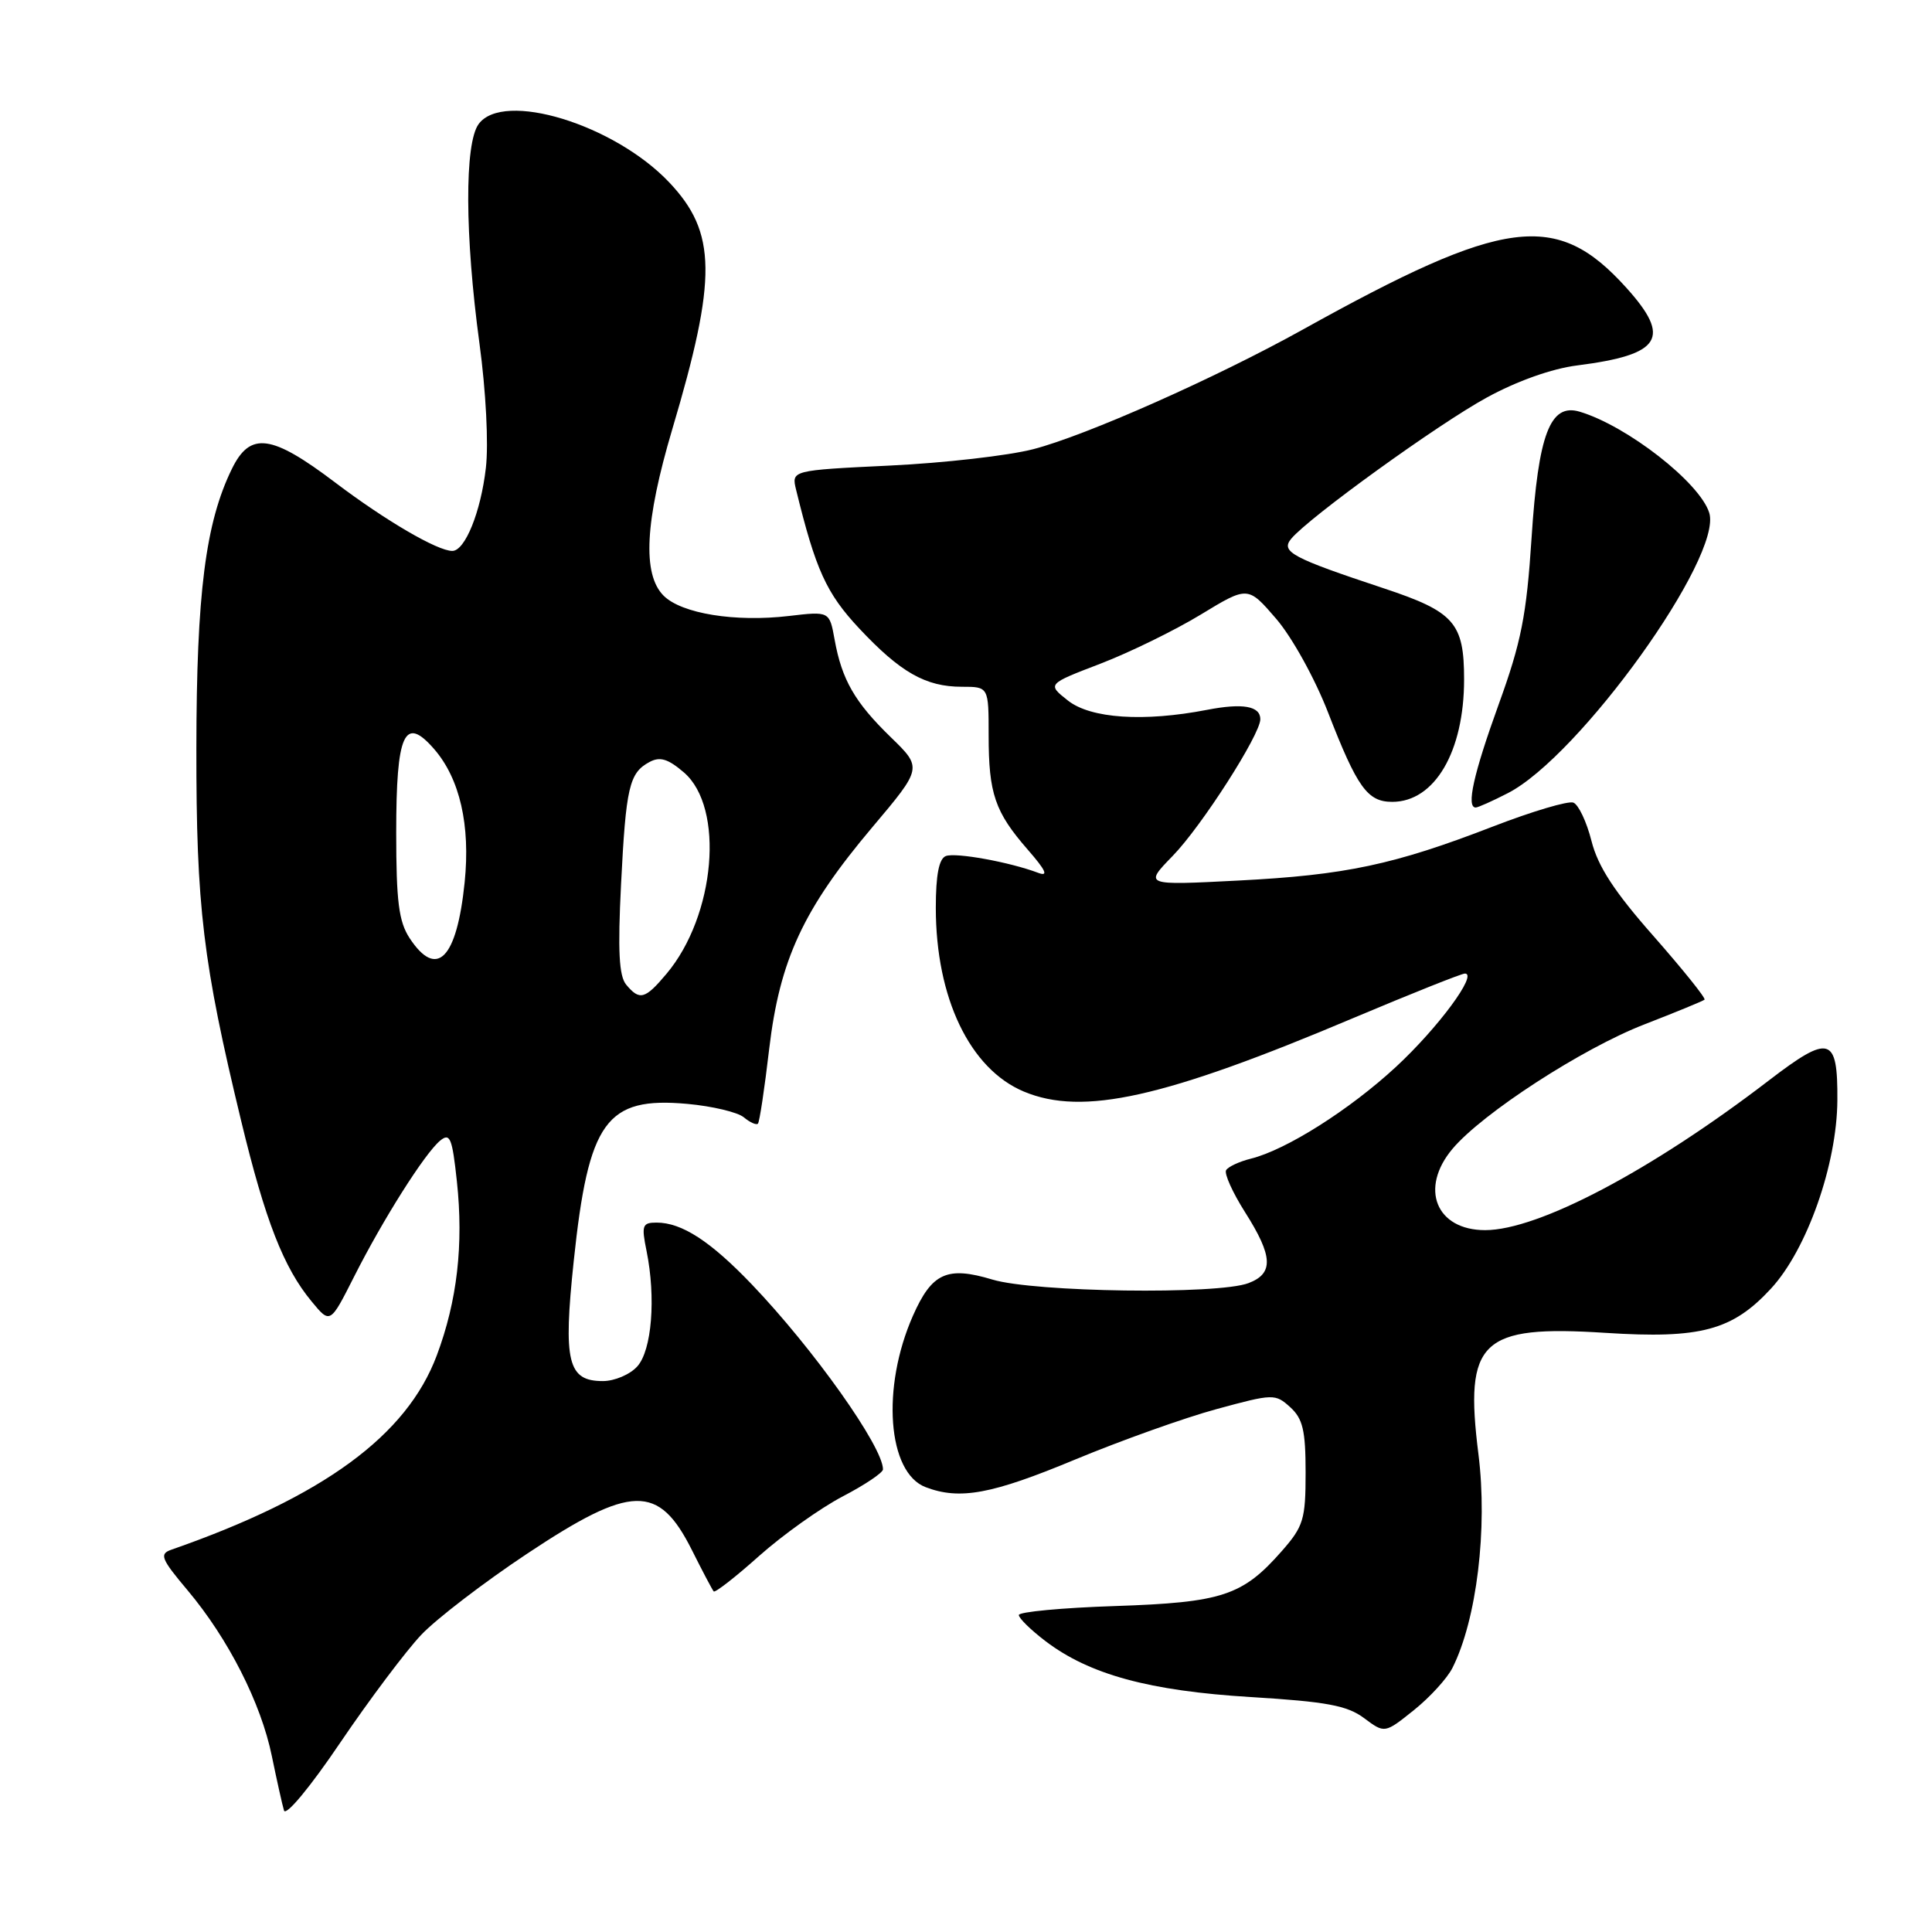 <?xml version="1.0" encoding="UTF-8" standalone="no"?>
<!DOCTYPE svg PUBLIC "-//W3C//DTD SVG 1.1//EN" "http://www.w3.org/Graphics/SVG/1.1/DTD/svg11.dtd" >
<svg xmlns="http://www.w3.org/2000/svg" xmlns:xlink="http://www.w3.org/1999/xlink" version="1.1" viewBox="0 0 256 256">
 <g >
 <path fill="currentColor"
d=" M 55.82 216.62 C 57.84 214.49 64.16 209.65 69.85 205.87 C 83.68 196.68 87.26 196.60 91.67 205.37 C 93.08 208.19 94.39 210.67 94.57 210.87 C 94.76 211.07 97.47 208.96 100.60 206.16 C 103.74 203.37 108.71 199.83 111.65 198.29 C 114.59 196.76 117.00 195.14 117.00 194.70 C 117.01 191.72 107.80 178.74 99.60 170.17 C 94.12 164.45 90.34 162.00 87.00 162.00 C 85.11 162.00 84.98 162.37 85.67 165.75 C 86.93 171.97 86.37 178.93 84.44 181.06 C 83.48 182.13 81.43 183.00 79.88 183.00 C 75.23 183.00 74.61 180.46 76.02 167.12 C 77.98 148.52 80.31 145.30 91.07 146.27 C 94.37 146.57 97.74 147.37 98.56 148.05 C 99.38 148.73 100.22 149.11 100.43 148.89 C 100.64 148.68 101.31 144.22 101.92 139.00 C 103.32 127.17 106.43 120.47 115.58 109.62 C 122.22 101.75 122.22 101.75 118.04 97.69 C 113.27 93.06 111.55 90.08 110.59 84.75 C 109.91 80.99 109.91 80.99 104.54 81.62 C 97.42 82.46 90.31 81.31 87.93 78.93 C 85.09 76.09 85.46 69.08 89.07 56.91 C 95.05 36.81 94.97 30.81 88.67 24.16 C 81.38 16.47 66.68 11.98 63.42 16.44 C 61.54 19.01 61.59 31.19 63.53 45.50 C 64.39 51.82 64.75 58.84 64.38 62.00 C 63.71 67.84 61.62 73.00 59.93 73.00 C 57.96 73.00 51.08 68.98 44.42 63.94 C 35.95 57.53 33.15 57.16 30.72 62.14 C 27.23 69.28 26.04 78.66 26.02 99.12 C 26.00 120.19 26.88 127.50 31.95 148.50 C 35.14 161.72 37.58 167.98 41.30 172.46 C 43.75 175.43 43.75 175.43 46.90 169.20 C 50.74 161.59 56.27 152.85 58.31 151.15 C 59.63 150.06 59.92 150.76 60.54 156.54 C 61.44 164.92 60.58 172.38 57.88 179.59 C 53.90 190.23 42.84 198.32 22.69 205.35 C 21.09 205.91 21.34 206.55 24.87 210.74 C 30.26 217.16 34.58 225.66 36.02 232.69 C 36.68 235.89 37.40 239.13 37.63 239.90 C 37.87 240.70 41.13 236.77 45.09 230.90 C 48.97 225.18 53.79 218.76 55.82 216.62 Z  M 192.46 221.00 C 195.67 214.62 197.14 202.54 195.90 192.68 C 194.01 177.64 196.20 175.55 212.73 176.61 C 225.34 177.42 229.55 176.29 234.67 170.74 C 239.43 165.58 243.41 154.29 243.46 145.80 C 243.52 137.30 242.44 136.99 234.39 143.16 C 218.85 155.08 203.84 163.00 196.79 163.00 C 190.28 163.00 188.06 157.46 192.46 152.23 C 196.44 147.50 209.71 138.90 217.91 135.73 C 222.08 134.11 225.66 132.64 225.86 132.46 C 226.05 132.27 223.02 128.50 219.13 124.07 C 213.91 118.16 211.73 114.81 210.88 111.43 C 210.24 108.90 209.16 106.62 208.48 106.35 C 207.80 106.09 203.02 107.51 197.87 109.50 C 184.71 114.59 178.31 115.95 164.04 116.68 C 151.59 117.32 151.59 117.32 155.39 113.41 C 159.21 109.49 167.00 97.33 167.00 95.30 C 167.00 93.55 164.67 93.14 159.93 94.06 C 151.55 95.68 144.53 95.21 141.51 92.83 C 138.75 90.65 138.75 90.65 145.79 87.95 C 149.67 86.46 155.66 83.53 159.10 81.44 C 165.35 77.64 165.35 77.64 169.10 81.99 C 171.19 84.42 174.23 89.90 175.98 94.42 C 179.85 104.38 181.20 106.25 184.48 106.25 C 190.10 106.25 194.00 99.60 194.00 90.03 C 194.00 82.53 192.71 81.06 183.37 77.96 C 171.16 73.91 169.67 73.11 171.09 71.39 C 173.44 68.56 190.49 56.24 197.00 52.68 C 200.98 50.50 205.63 48.84 209.00 48.42 C 220.14 47.00 221.52 44.80 215.48 38.11 C 206.25 27.89 199.42 28.78 172.61 43.68 C 161.07 50.09 143.88 57.72 136.91 59.52 C 133.63 60.37 125.08 61.35 117.91 61.69 C 104.86 62.32 104.86 62.32 105.49 64.91 C 108.08 75.50 109.49 78.61 113.84 83.26 C 119.30 89.09 122.65 91.00 127.45 91.00 C 131.00 91.00 131.00 91.00 131.00 97.43 C 131.00 105.16 131.83 107.59 136.18 112.58 C 138.58 115.33 138.97 116.18 137.58 115.66 C 133.80 114.23 126.64 112.93 125.33 113.43 C 124.42 113.78 124.00 115.92 124.00 120.29 C 124.00 132.23 128.51 141.64 135.67 144.64 C 143.47 147.90 154.24 145.50 179.31 134.90 C 187.00 131.66 193.66 129.00 194.11 129.00 C 195.87 129.00 190.56 136.19 184.98 141.36 C 178.84 147.04 170.43 152.37 165.74 153.53 C 164.22 153.91 162.75 154.59 162.47 155.05 C 162.19 155.50 163.32 158.01 164.98 160.63 C 168.69 166.47 168.79 168.75 165.43 170.02 C 161.37 171.57 137.09 171.23 131.50 169.55 C 125.50 167.74 123.48 168.66 120.97 174.34 C 116.76 183.87 117.60 195.14 122.66 197.06 C 127.19 198.78 131.41 198.00 142.50 193.38 C 148.55 190.87 156.97 187.86 161.21 186.71 C 168.71 184.67 168.97 184.66 170.96 186.46 C 172.63 187.98 173.00 189.53 173.00 195.12 C 173.00 201.33 172.72 202.25 169.85 205.52 C 164.64 211.45 161.97 212.33 147.75 212.81 C 140.74 213.04 135.00 213.58 135.00 214.00 C 135.00 214.42 136.58 215.97 138.51 217.44 C 144.34 221.89 152.28 224.05 165.75 224.87 C 175.78 225.48 178.51 225.99 180.75 227.66 C 183.48 229.70 183.48 229.70 187.35 226.60 C 189.47 224.90 191.77 222.38 192.46 221.00 Z  M 199.79 105.10 C 209.29 100.24 228.32 73.74 226.48 67.94 C 225.21 63.92 215.58 56.42 209.31 54.55 C 205.40 53.39 203.83 57.52 202.94 71.28 C 202.27 81.56 201.58 85.07 198.57 93.37 C 195.24 102.58 194.26 107.00 195.54 107.00 C 195.84 107.00 197.75 106.15 199.79 105.10 Z  M 82.97 130.47 C 82.02 129.32 81.85 125.96 82.29 117.21 C 82.94 104.29 83.37 102.41 86.06 100.97 C 87.45 100.22 88.52 100.55 90.62 102.35 C 96.04 107.01 94.81 121.32 88.31 129.04 C 85.47 132.42 84.75 132.61 82.97 130.47 Z  M 54.27 124.30 C 52.84 122.11 52.50 119.43 52.50 110.35 C 52.50 97.13 53.59 94.72 57.54 99.27 C 60.93 103.19 62.34 109.33 61.57 116.90 C 60.53 127.08 57.87 129.78 54.27 124.30 Z "/>
</g>
</svg>
